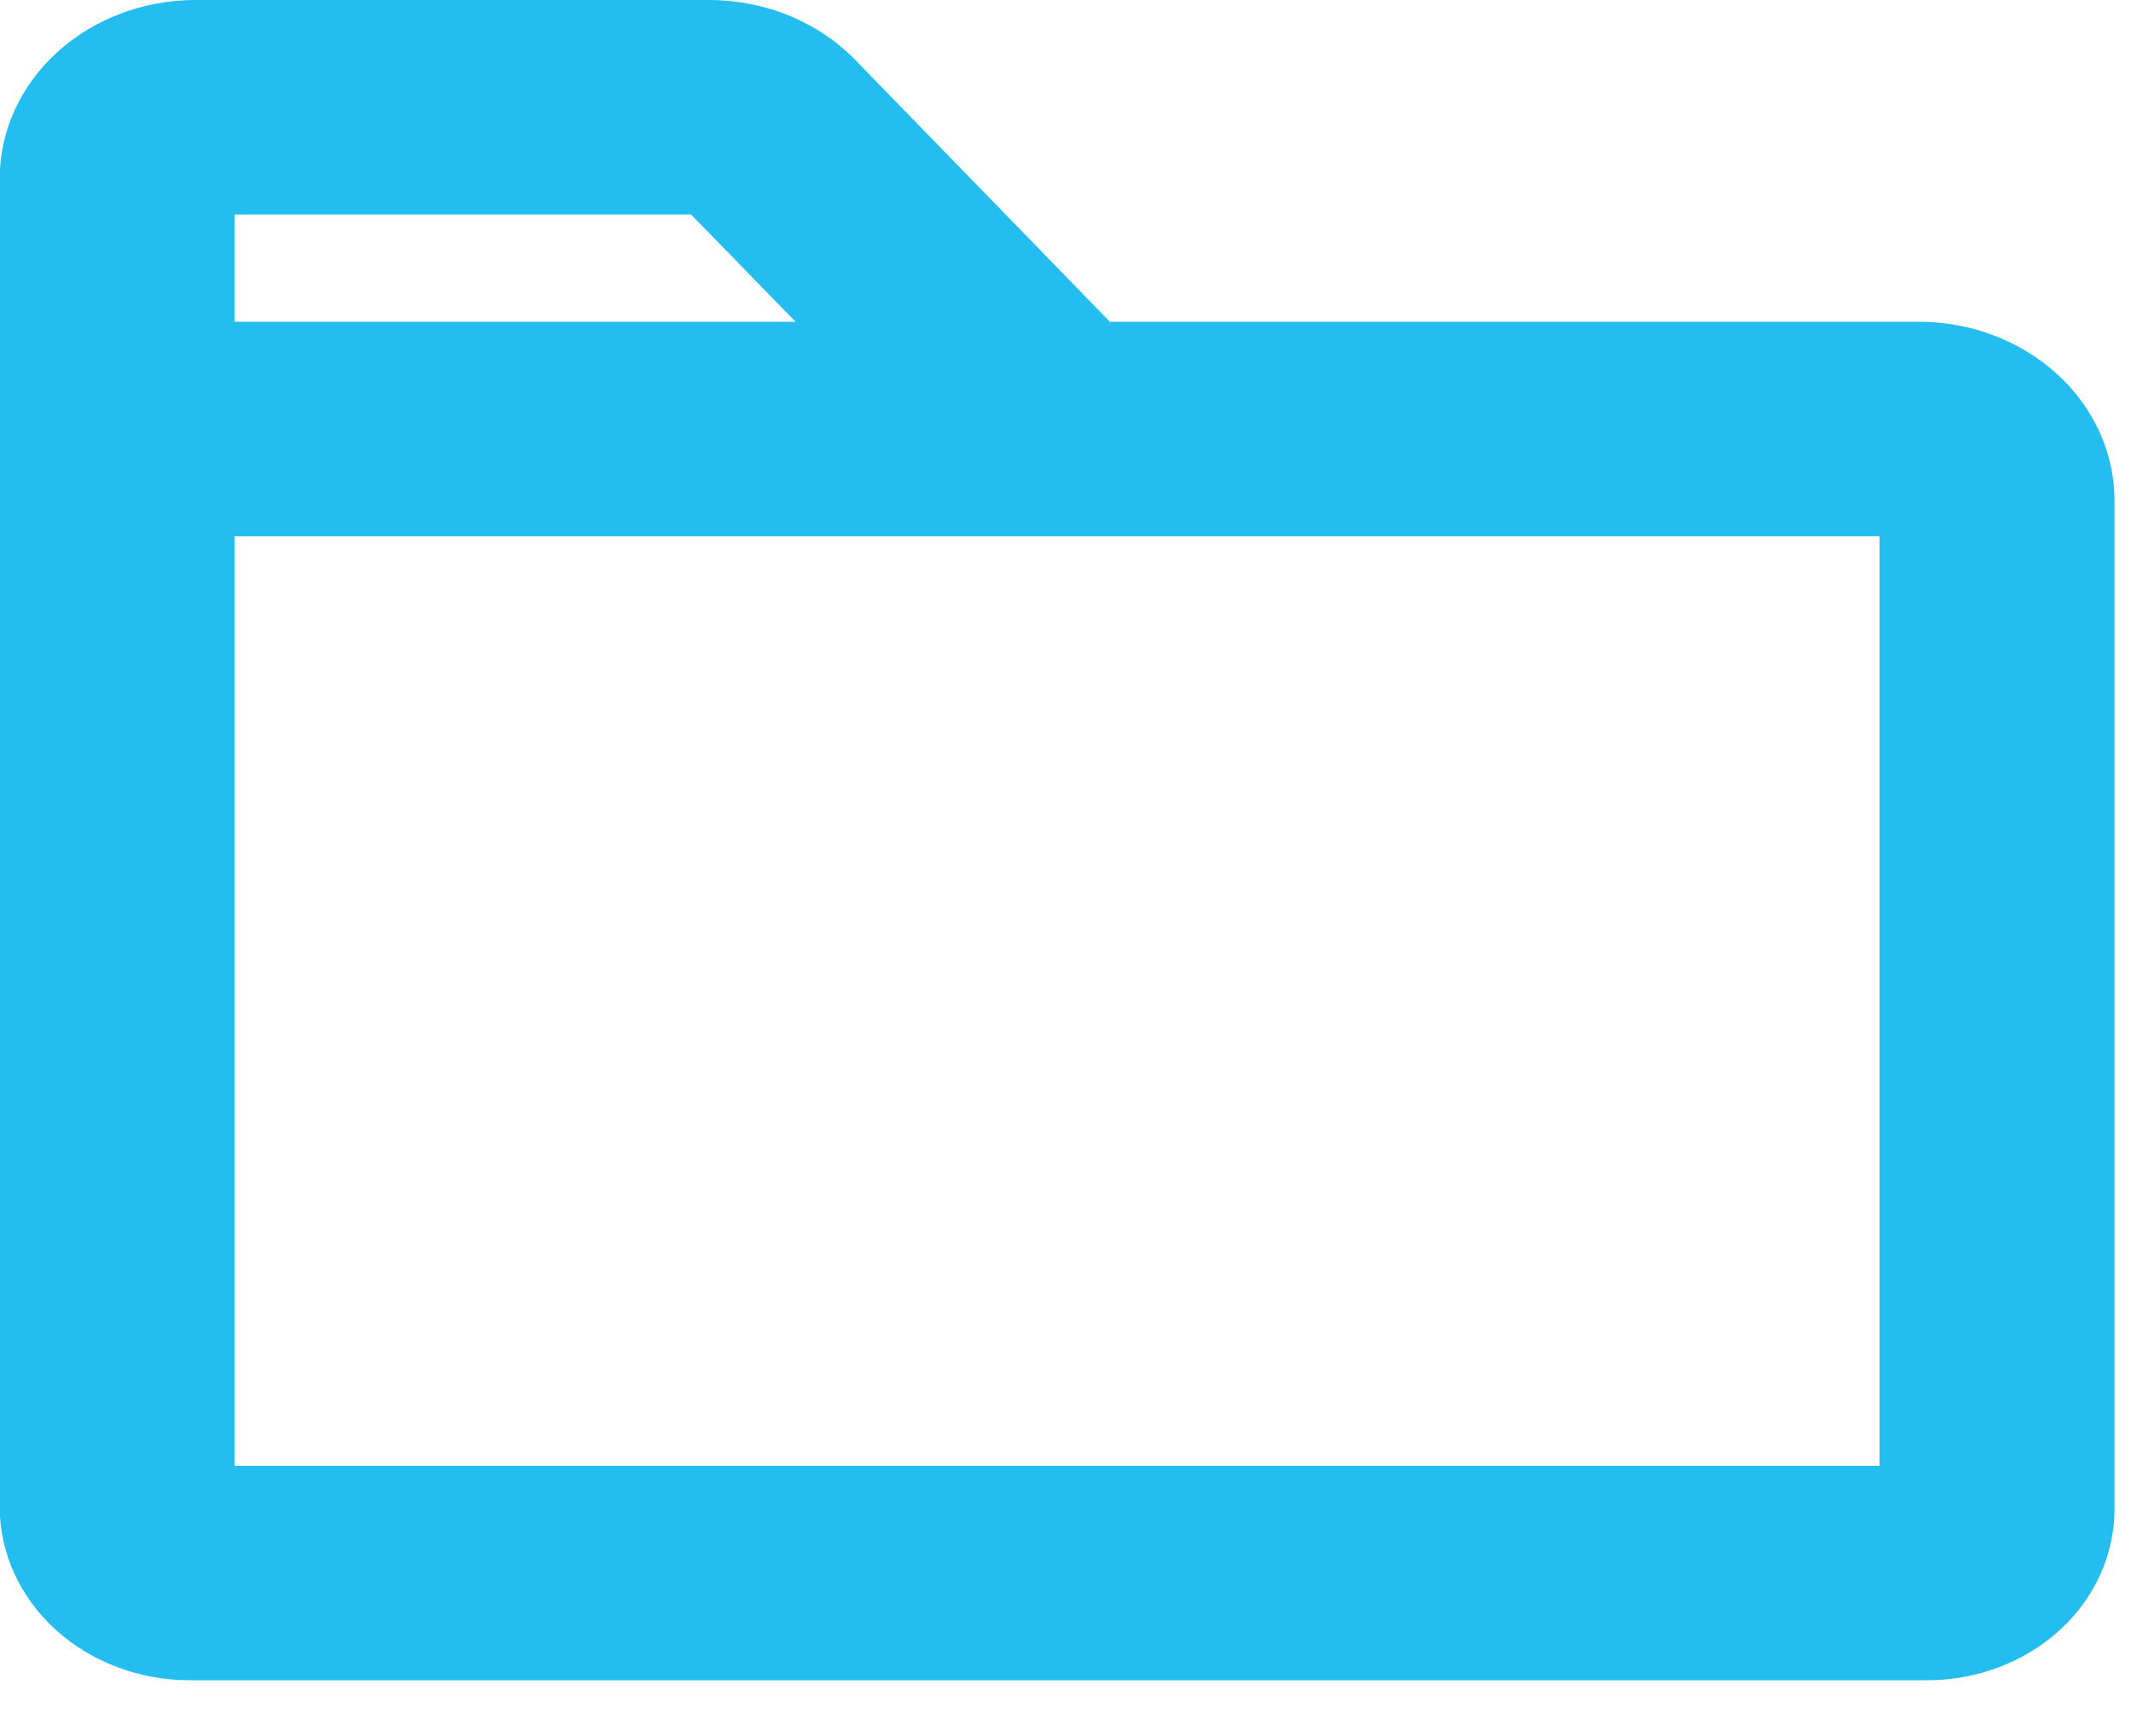 <svg width="27" height="22" viewBox="0 0 27 22" fill="none" xmlns="http://www.w3.org/2000/svg">
<path d="M24.31 4.077H14.062L10.837 0.76C10.603 0.52 10.317 0.328 9.996 0.197C9.675 0.066 9.328 -0.001 8.976 8.30964e-06H2.477C1.819 8.30964e-06 1.188 0.239 0.723 0.663C0.257 1.088 -0.004 1.664 -0.004 2.265V19.098C-0.003 19.68 0.251 20.238 0.701 20.649C1.152 21.061 1.763 21.292 2.4 21.293H24.42C25.049 21.293 25.651 21.064 26.096 20.659C26.54 20.253 26.79 19.703 26.791 19.129V6.343C26.791 5.742 26.53 5.166 26.064 4.741C25.599 4.316 24.968 4.077 24.31 4.077ZM2.973 2.718H8.755L10.079 4.077H2.973V2.718ZM23.814 18.575H2.973V6.796H23.814V18.575Z" fill="#23BEEF"/>
</svg>
